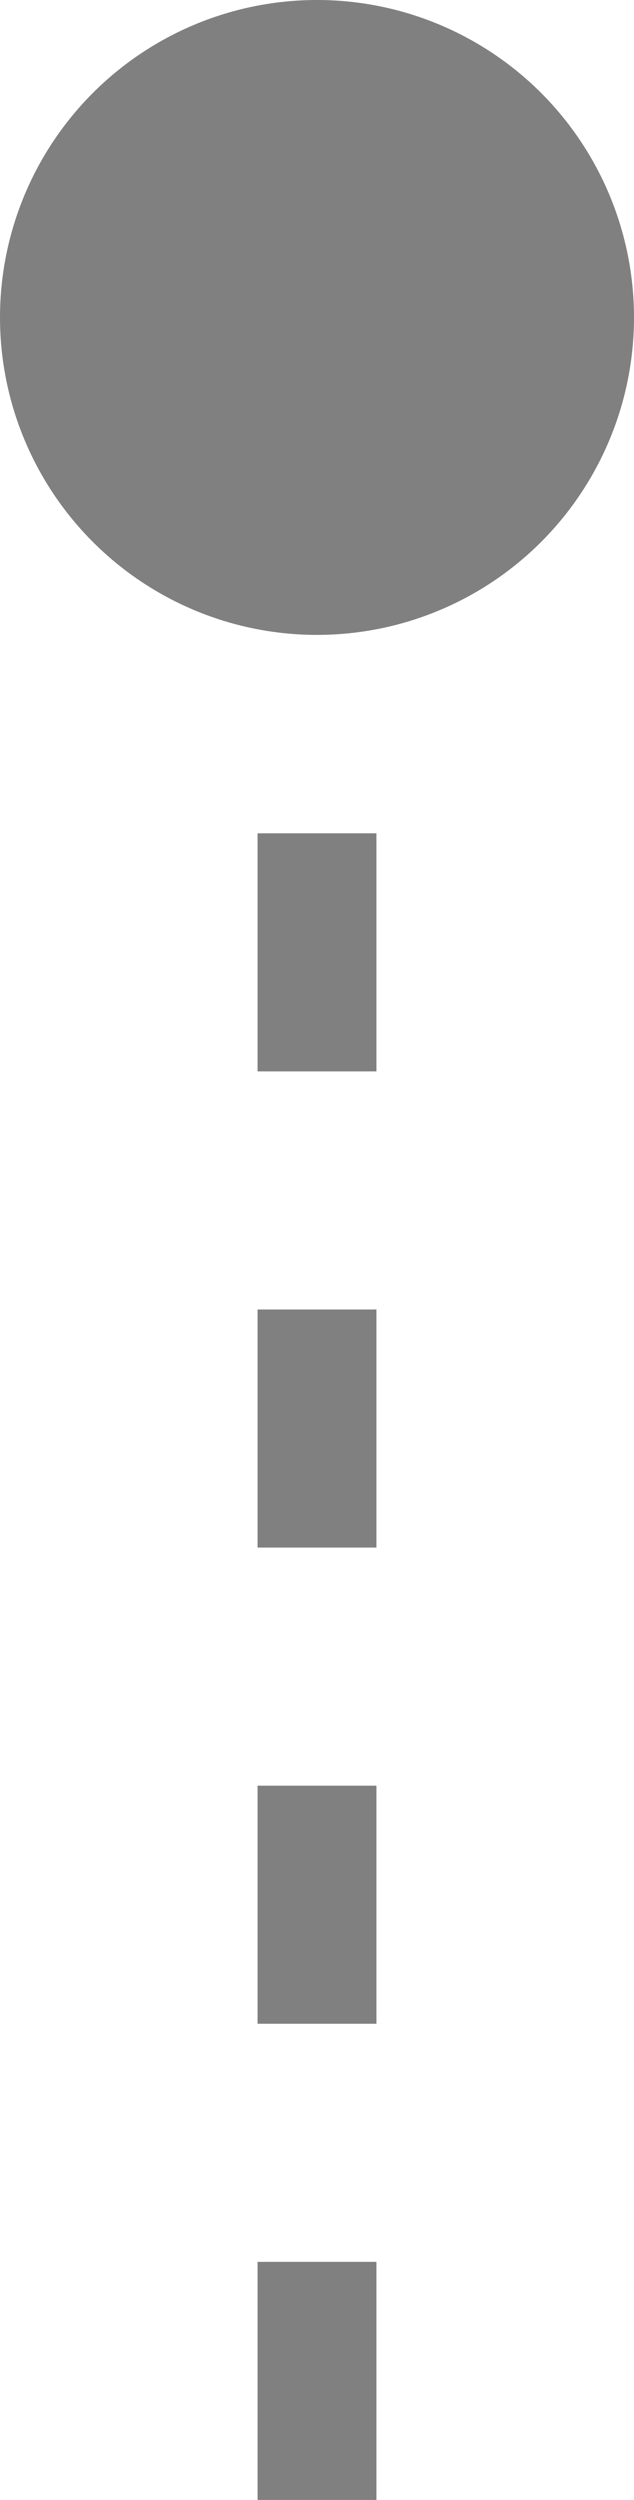<svg width="16" height="63" viewBox="0 0 16 63" fill="none" xmlns="http://www.w3.org/2000/svg">
<path d="M8 63V15" stroke="#808080" stroke-width="3" stroke-dasharray="6 6"/>
<circle cx="8" cy="8" r="8" fill="#808080"/>
</svg>
